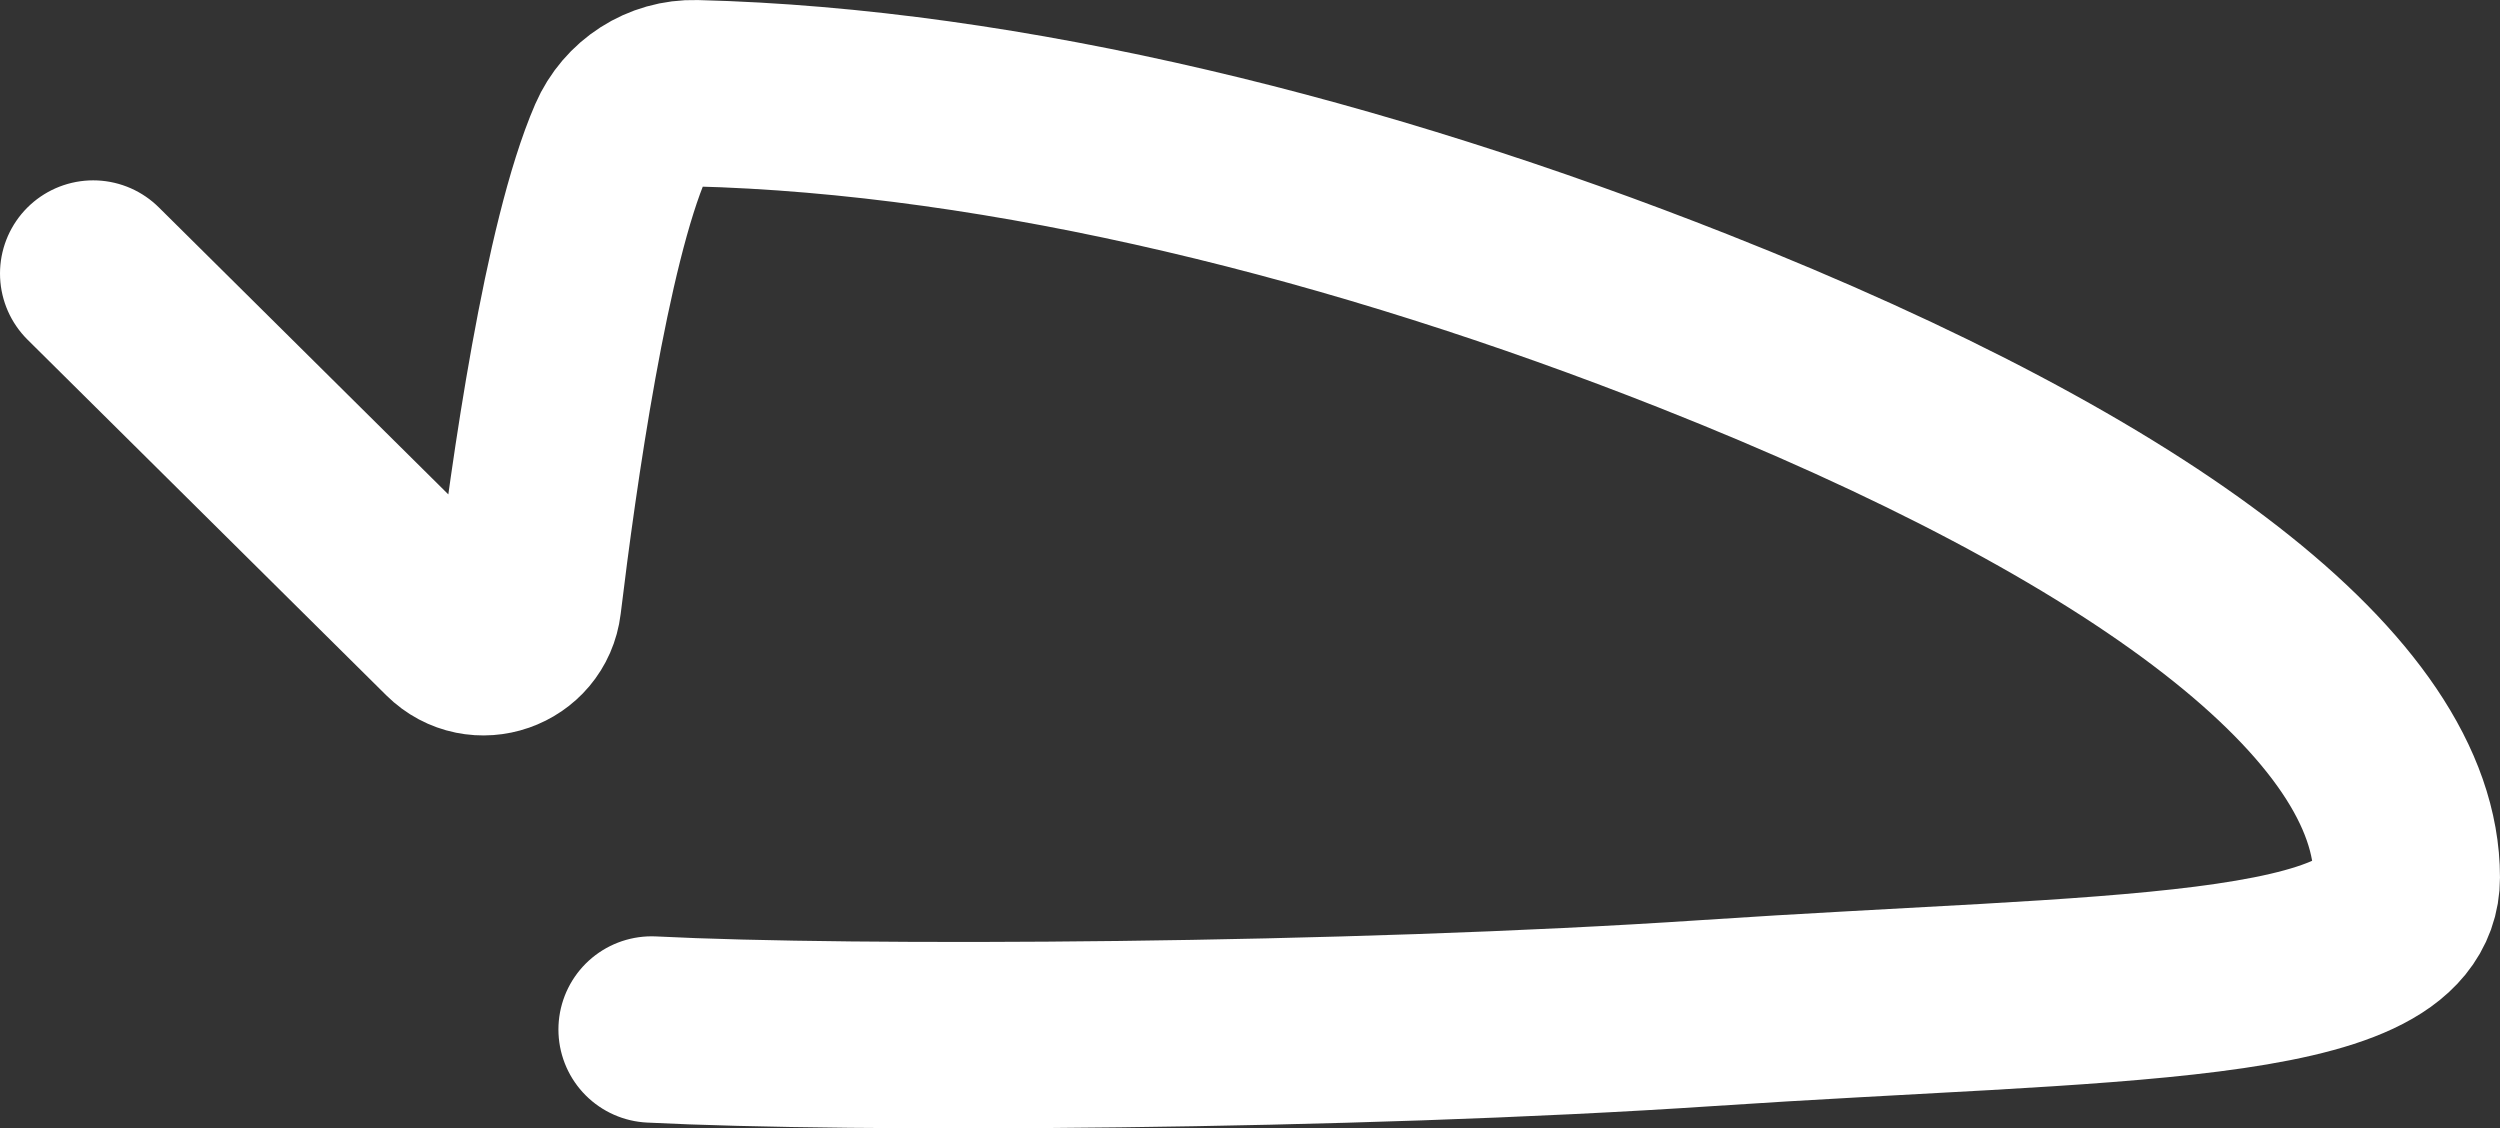 <?xml version="1.0" encoding="UTF-8"?><svg id="Ebene_1" xmlns="http://www.w3.org/2000/svg" viewBox="0 0 871.93 393.53"><rect x="0" y="0" width="871.93" height="393.53" fill="#333333" stroke="none"/><defs><style>.cls-1{fill:none;stroke:#fff;stroke-linecap:round;stroke-miterlimit:10;stroke-width:65px;}</style></defs><path class="cls-1" d="M32.5,95.4l125.12,124.04c9.26,9.18,25.02,3.7,26.59-9.24,5.44-44.99,16.83-125.33,32.29-160.98,4.5-10.37,14.8-17,26.1-16.71,108.38,2.7,231.74,33.5,347.98,79.44,158.31,62.56,248.84,131.89,248.84,194.1,0,40.76-104.33,37.93-243.87,47.28-125.4,8.4-298.51,9.29-368.29,5.73"/></svg>